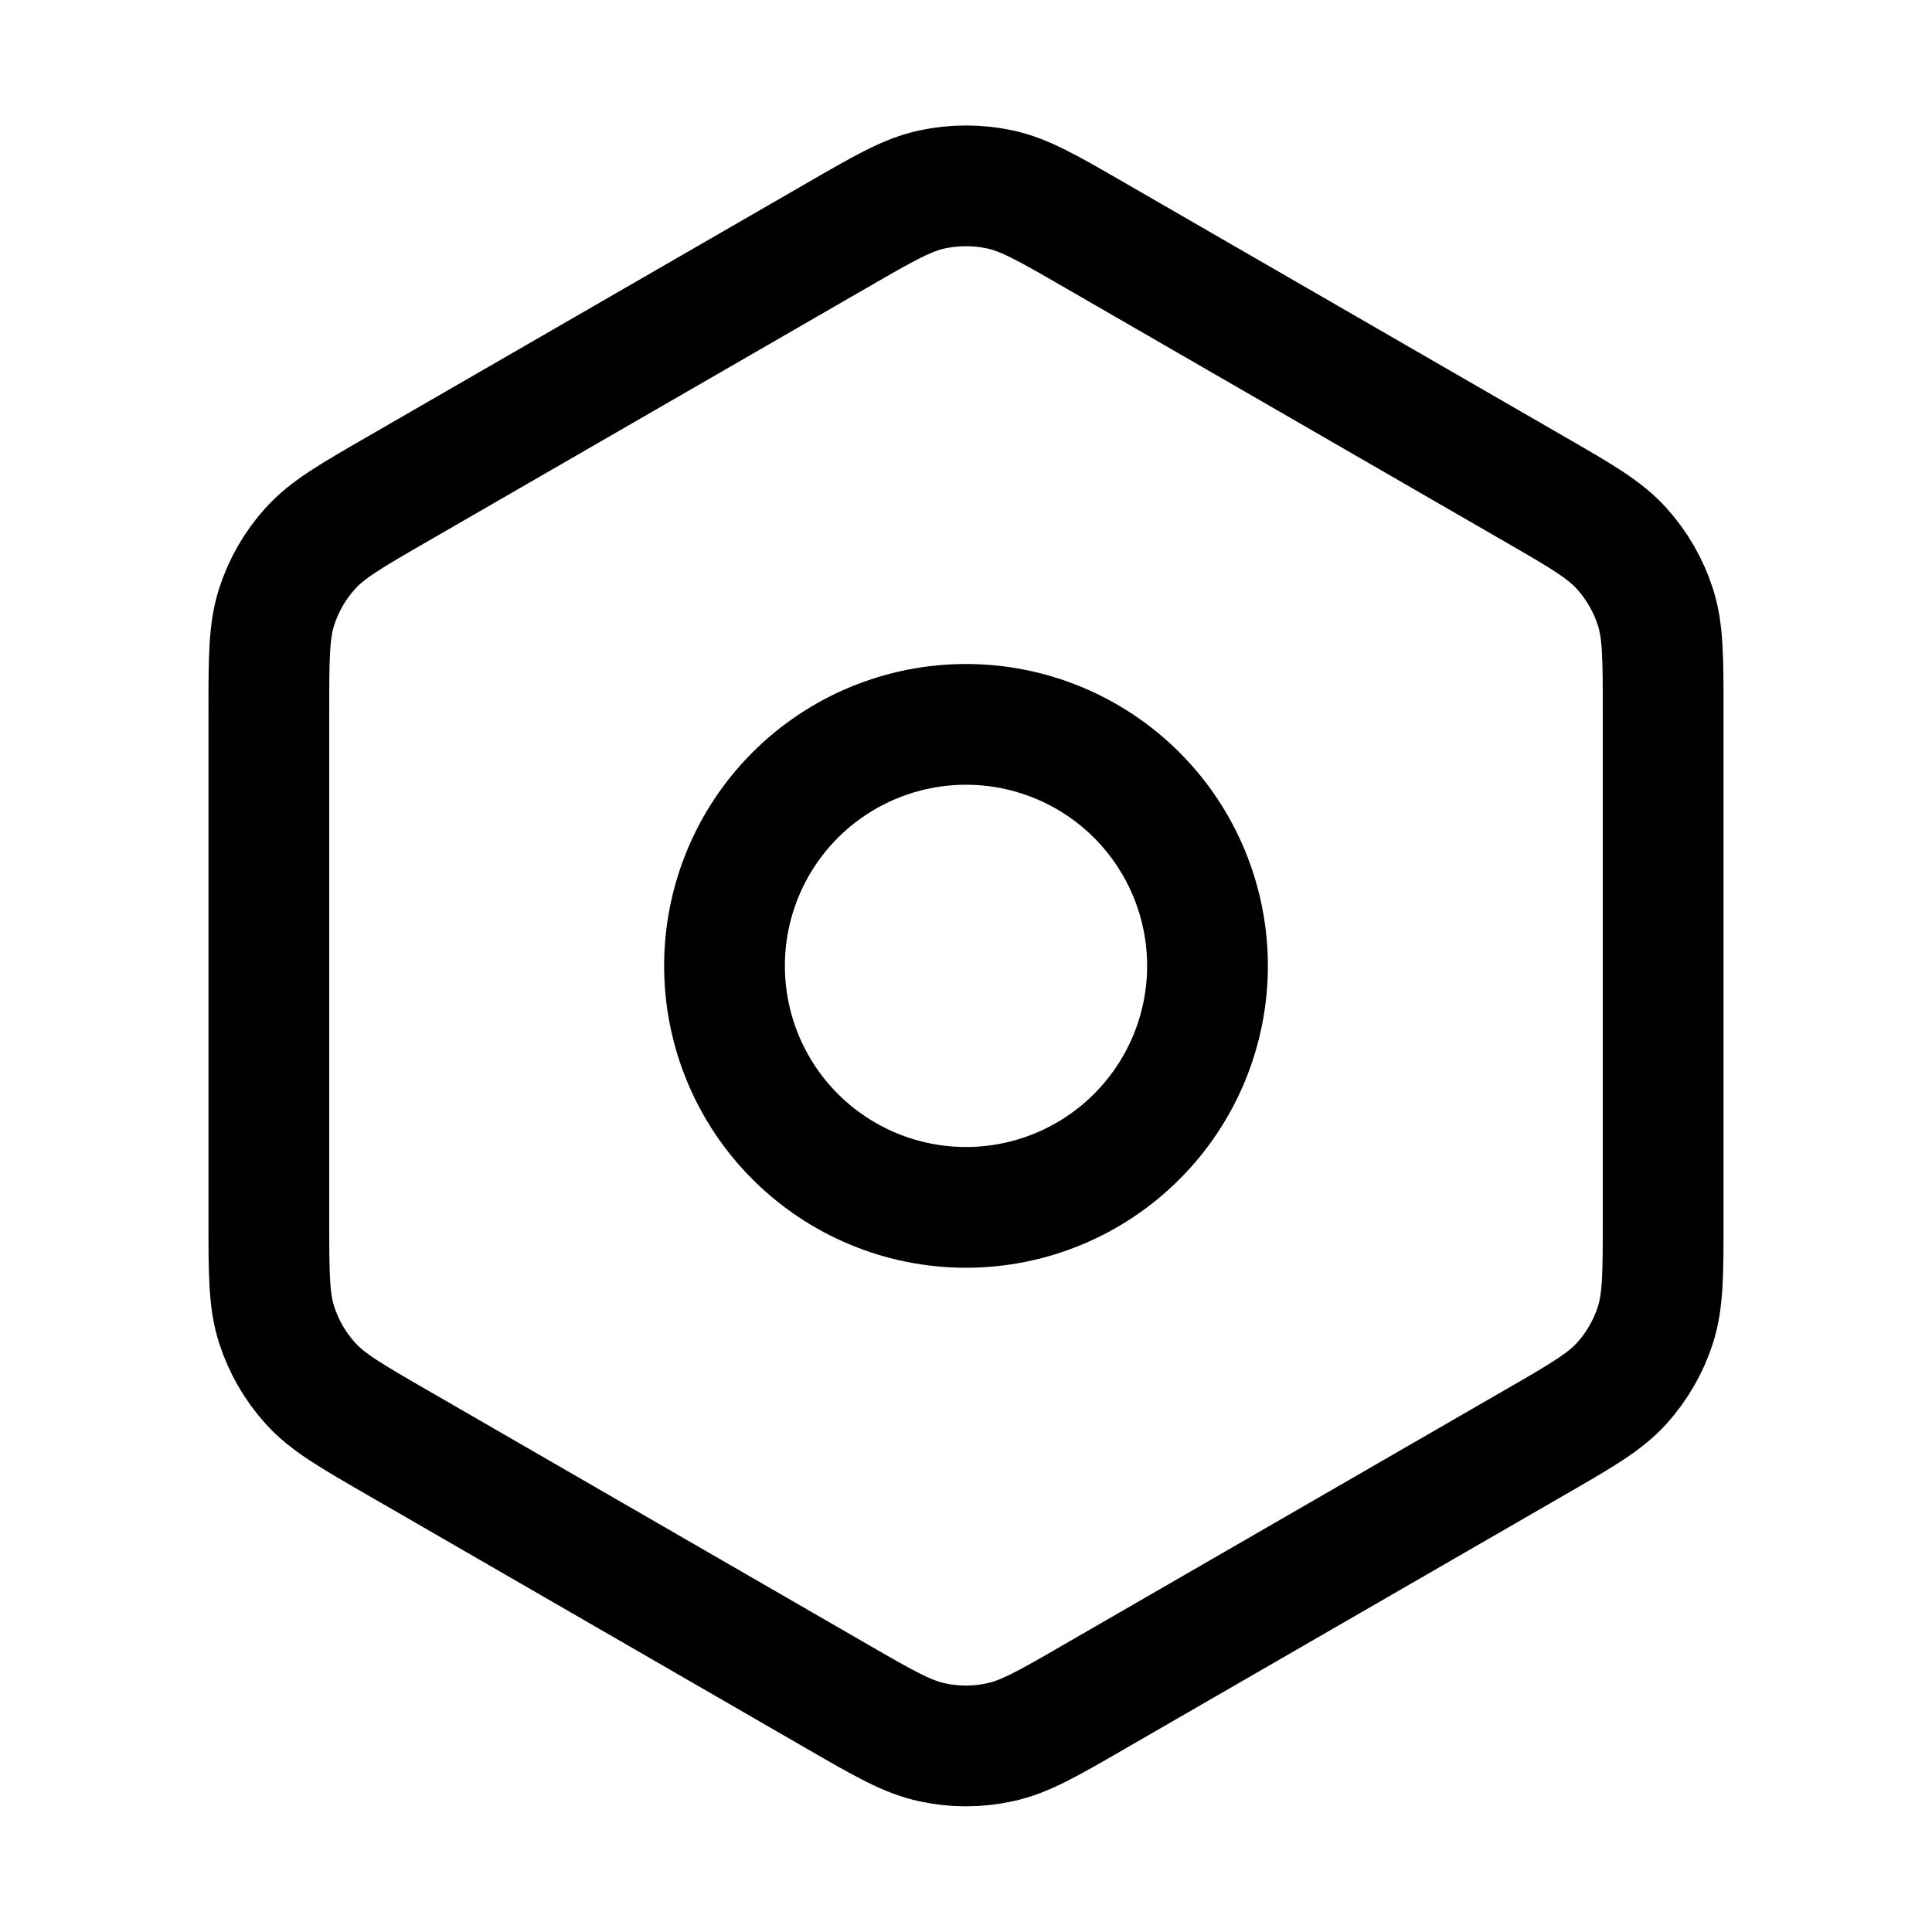 <svg width="32" height="32" viewBox="0 0 32 32" stroke="currentColor" fill="none" xmlns="http://www.w3.org/2000/svg">
<path d="M18.133 28.099L25.413 23.896C26.192 23.447 26.58 23.223 26.863 22.91C27.113 22.632 27.302 22.305 27.417 21.95C27.547 21.548 27.547 21.1 27.547 20.207V11.788C27.547 10.895 27.547 10.447 27.416 10.046C27.3 9.69 27.111 9.363 26.861 9.086C26.581 8.774 26.195 8.55 25.422 8.104L18.133 3.896C17.356 3.447 16.968 3.223 16.555 3.136C16.189 3.059 15.811 3.059 15.445 3.136C15.032 3.223 14.644 3.447 13.867 3.896L6.584 8.1C5.808 8.548 5.42 8.772 5.138 9.086C4.888 9.363 4.699 9.69 4.584 10.046C4.453 10.448 4.453 10.896 4.453 11.794V20.2C4.453 21.098 4.453 21.547 4.584 21.948C4.699 22.304 4.888 22.631 5.138 22.908C5.42 23.223 5.809 23.447 6.585 23.895L13.865 28.099C14.644 28.549 15.032 28.772 15.445 28.859C15.81 28.938 16.189 28.938 16.555 28.859C16.968 28.772 17.356 28.549 18.133 28.099Z" stroke-width="2" stroke-linecap="round" stroke-linejoin="round"/>
<path d="M12 15.998C12 17.059 12.421 18.076 13.171 18.826C13.921 19.576 14.939 19.998 16 19.998C17.061 19.998 18.078 19.576 18.828 18.826C19.578 18.076 20 17.059 20 15.998C20 14.937 19.578 13.919 18.828 13.169C18.078 12.419 17.061 11.998 16 11.998C14.939 11.998 13.921 12.419 13.171 13.169C12.421 13.919 12 14.937 12 15.998Z" stroke-width="2" stroke-linecap="round" stroke-linejoin="round"/>
</svg>

